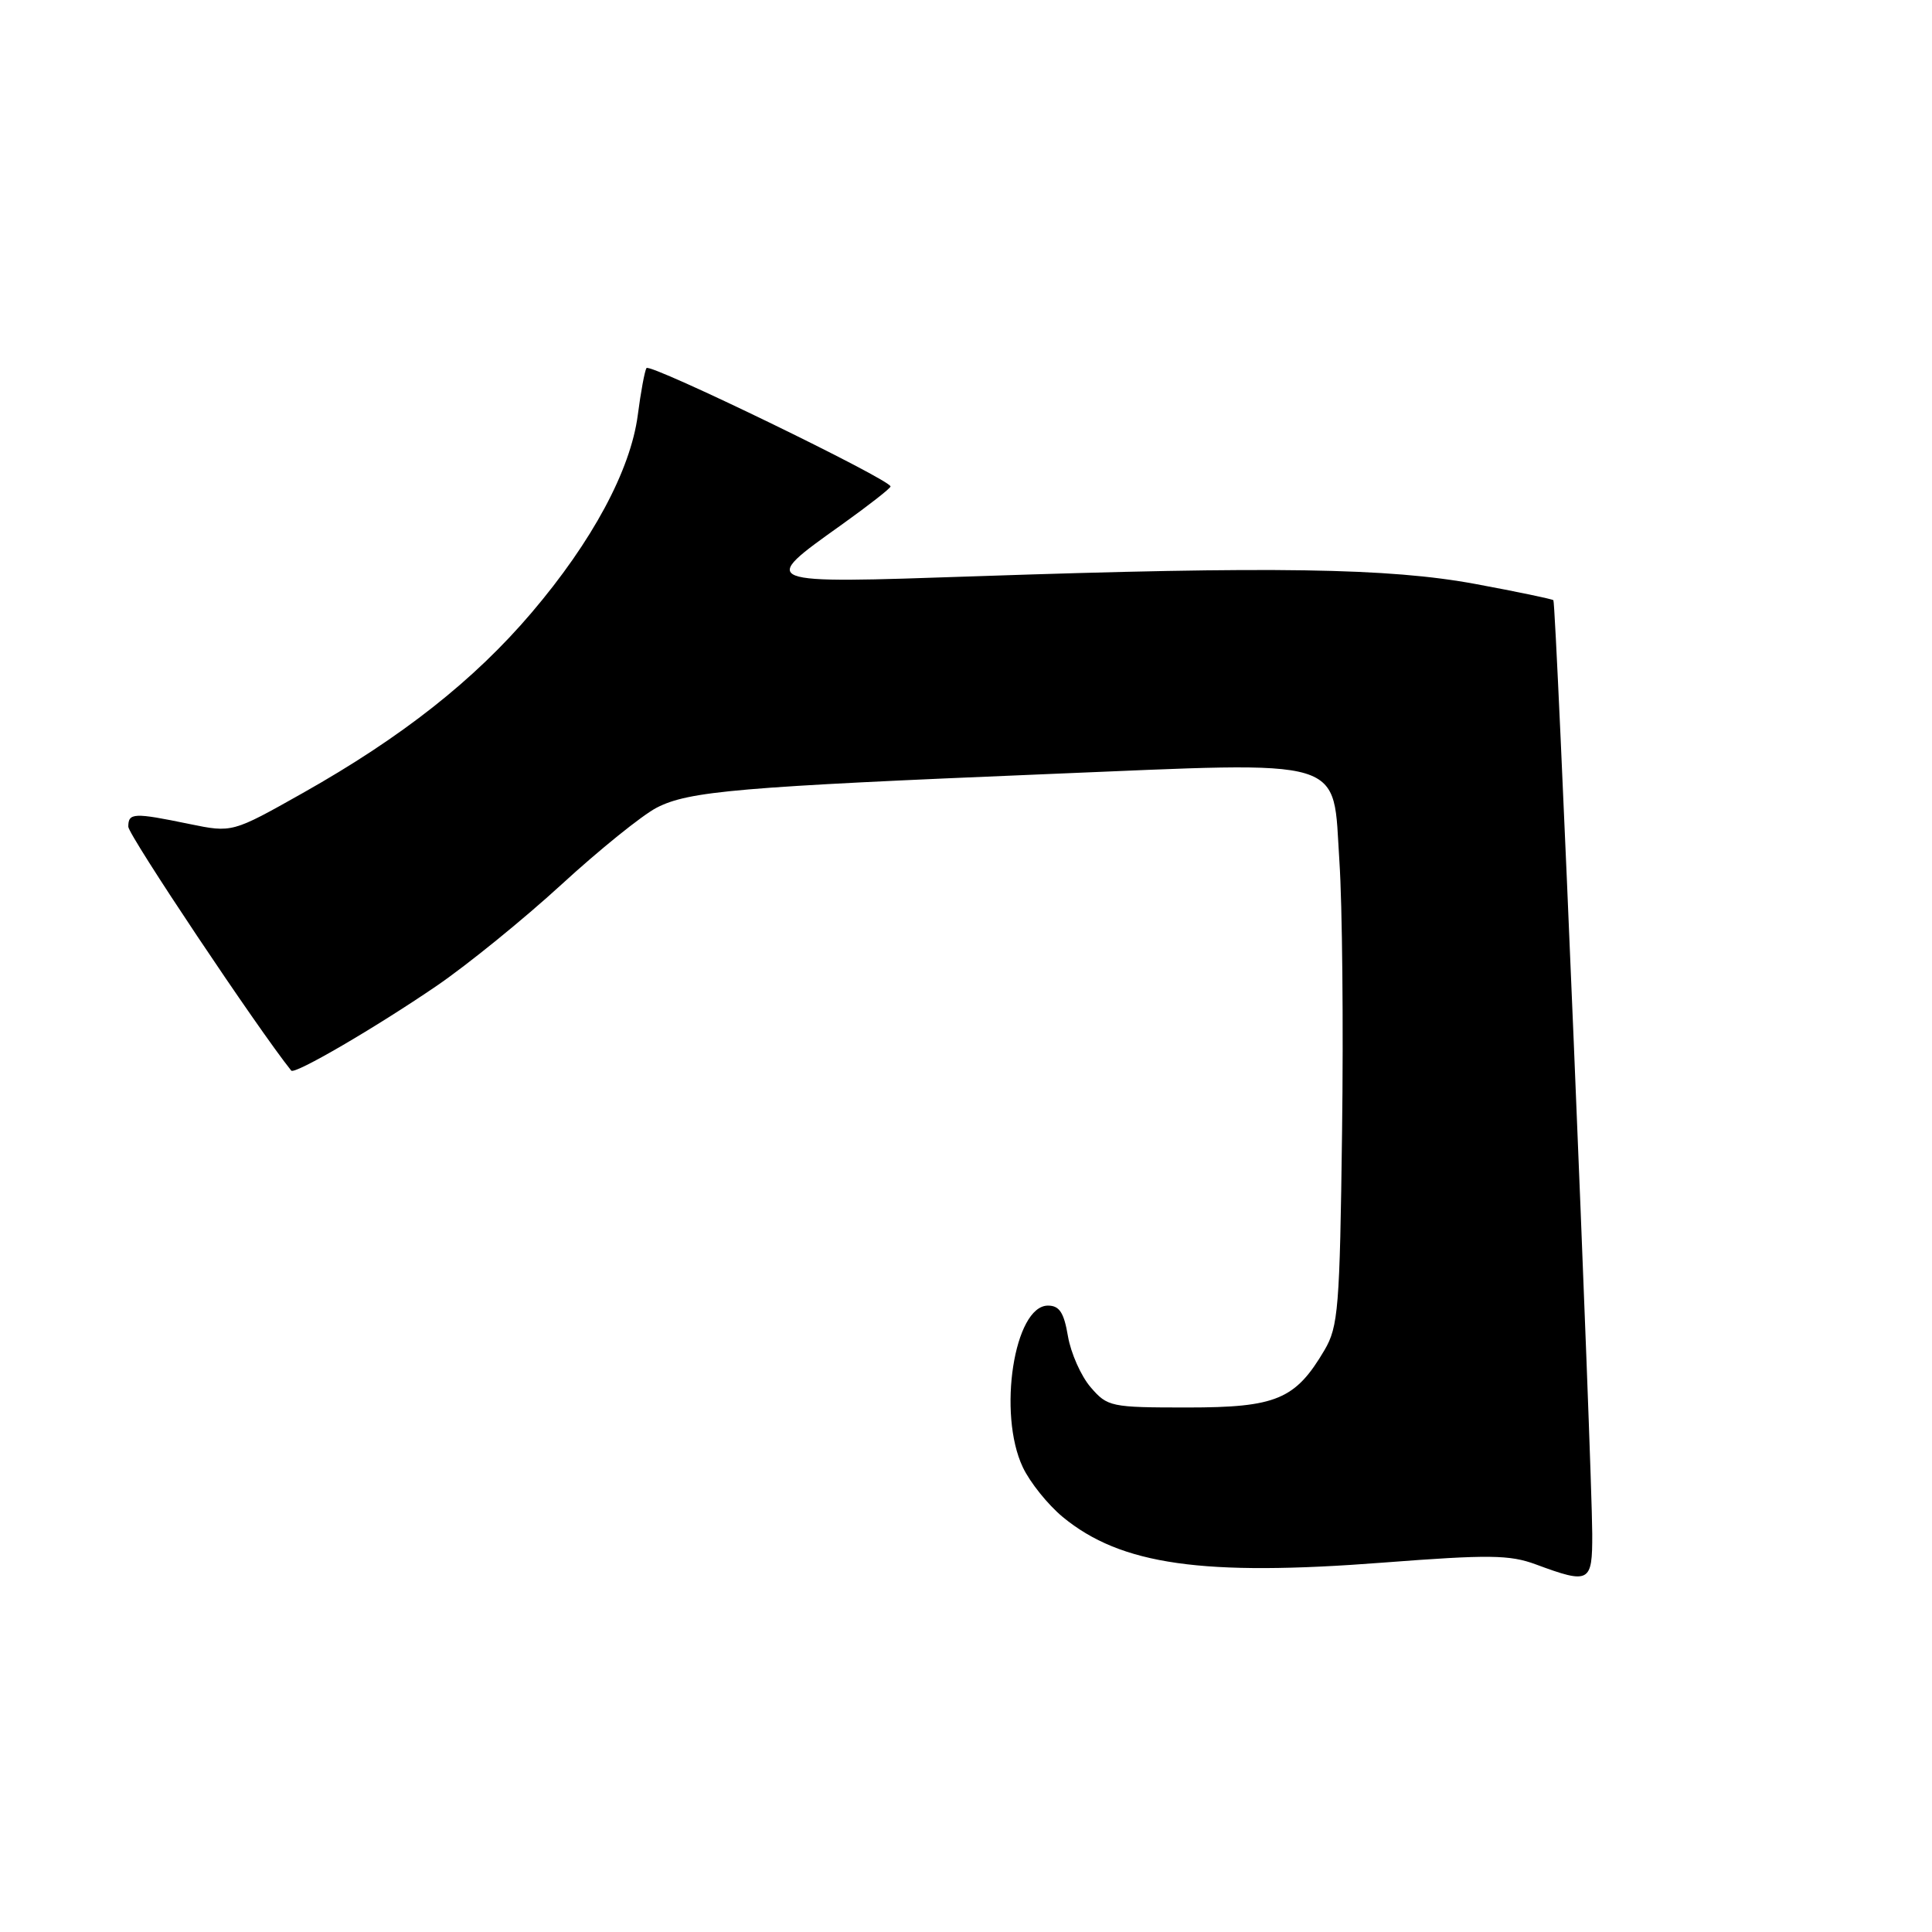 <?xml version="1.0" encoding="UTF-8" standalone="no"?>
<!DOCTYPE svg PUBLIC "-//W3C//DTD SVG 1.1//EN" "http://www.w3.org/Graphics/SVG/1.1/DTD/svg11.dtd" >
<svg xmlns="http://www.w3.org/2000/svg" xmlns:xlink="http://www.w3.org/1999/xlink" version="1.1" viewBox="0 0 256 256">
 <g >
 <path fill="currentColor"
d=" M 210.98 203.25 C 210.94 193.96 206.20 79.86 205.83 79.53 C 205.65 79.37 201.00 78.40 195.50 77.38 C 184.04 75.26 168.69 75.02 129.24 76.36 C 100.29 77.34 100.47 77.41 111.60 69.47 C 115.12 66.95 118.00 64.70 118.00 64.46 C 118.00 63.55 86.08 48.06 85.66 48.77 C 85.42 49.17 84.90 51.98 84.51 55.00 C 83.55 62.30 78.49 71.72 70.44 81.18 C 62.83 90.13 53.26 97.67 40.14 105.07 C 30.77 110.35 30.77 110.35 25.08 109.18 C 17.72 107.66 17.00 107.69 17.00 109.54 C 17.00 110.65 34.18 136.36 38.59 141.86 C 39.04 142.42 49.75 136.17 57.89 130.61 C 61.95 127.83 69.38 121.80 74.39 117.21 C 79.40 112.61 85.08 108.03 87.00 107.03 C 91.26 104.82 97.88 104.26 139.00 102.56 C 179.14 100.91 176.55 100.13 177.48 114.16 C 177.86 119.85 178.02 135.97 177.83 150.00 C 177.53 173.35 177.33 175.79 175.50 178.90 C 171.65 185.44 169.11 186.50 157.34 186.50 C 147.17 186.50 146.75 186.41 144.51 183.81 C 143.24 182.33 141.89 179.29 141.51 177.06 C 140.98 173.92 140.38 173.00 138.86 173.00 C 134.39 173.00 132.16 187.32 135.53 194.42 C 136.48 196.43 138.86 199.39 140.82 201.01 C 148.53 207.36 159.35 208.90 183.31 207.05 C 197.28 205.98 200.05 206.01 203.50 207.29 C 210.64 209.93 211.00 209.73 210.98 203.25 Z "/>
</g>
</svg>